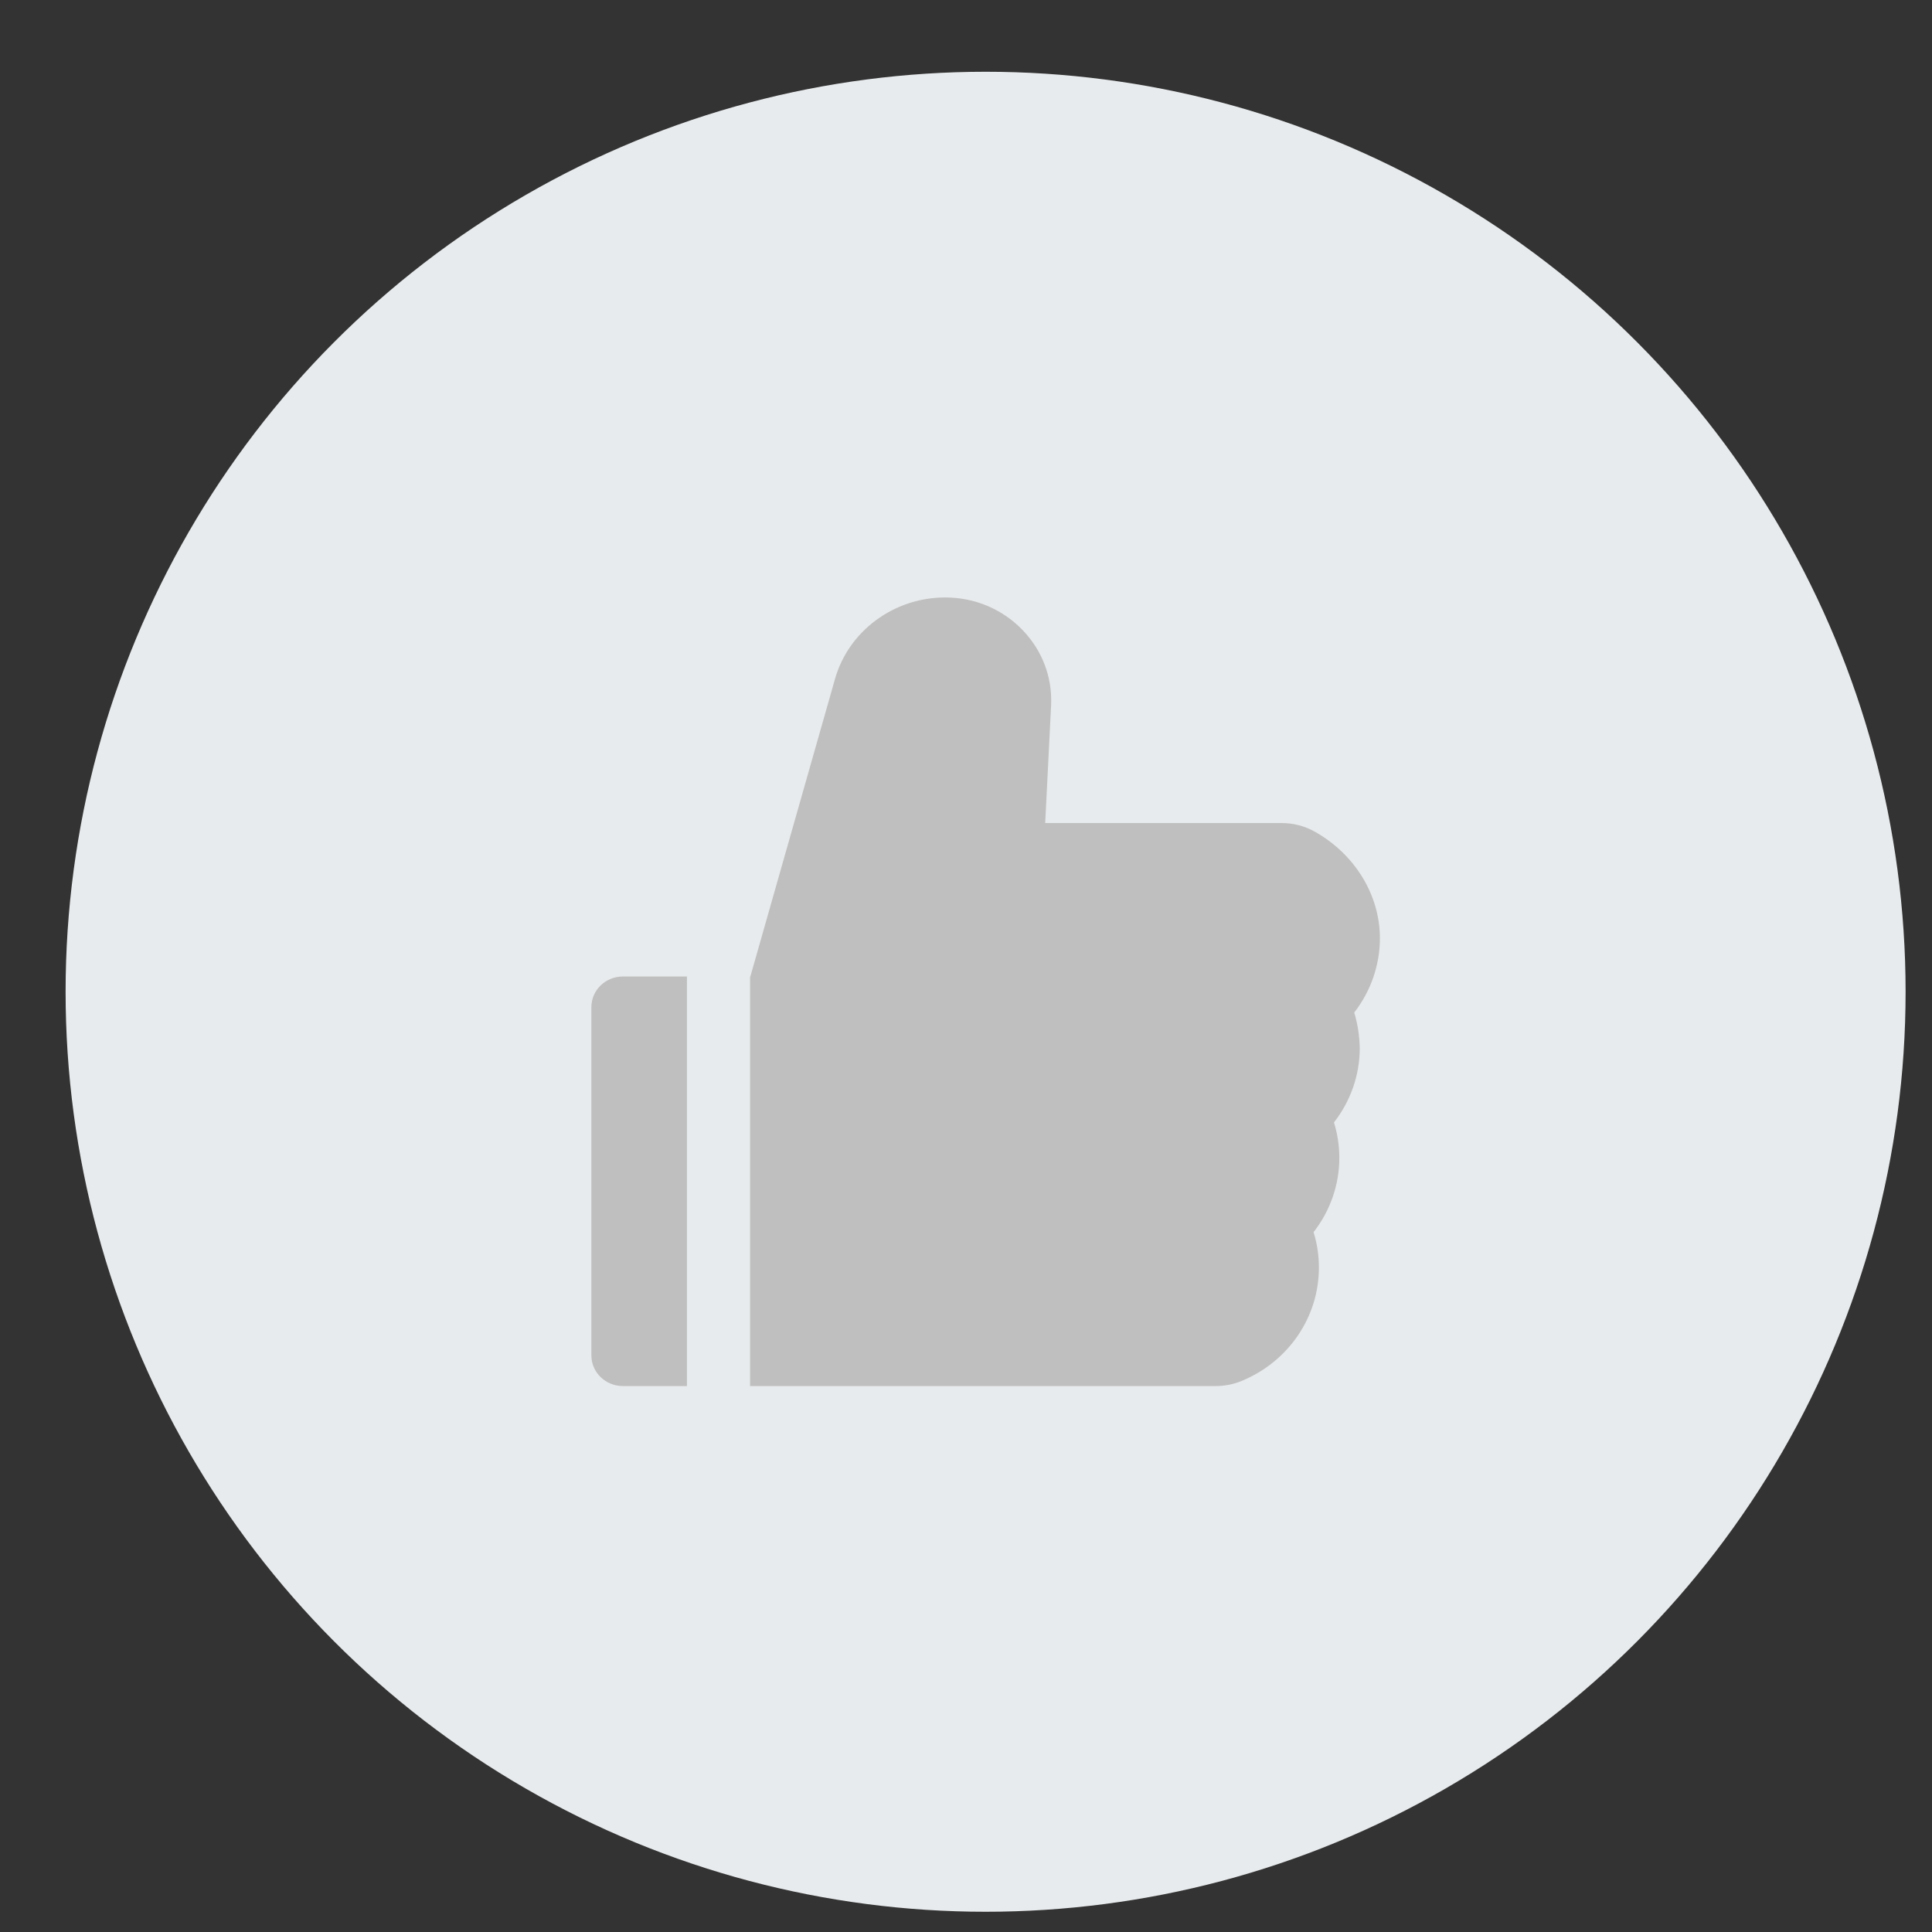 <svg width="21" height="21" viewBox="0 0 21 21" fill="none" xmlns="http://www.w3.org/2000/svg">
<rect x="0" y="0" width="21" height="21" fill="#333333" stroke="none"/>
<circle cx="10.713" cy="10.78" r="10" fill="#E8EBED"/>
<path d="M14.72 11.006C14.899 10.775 14.999 10.492 14.999 10.198C14.999 9.731 14.73 9.289 14.297 9.043C14.186 8.979 14.059 8.946 13.93 8.946H11.361L11.425 7.668C11.44 7.359 11.327 7.065 11.109 6.842C11.002 6.732 10.872 6.644 10.729 6.584C10.585 6.524 10.43 6.494 10.274 6.494C9.717 6.494 9.224 6.858 9.076 7.38L8.156 10.614H8.153V15.066H13.213C13.312 15.066 13.408 15.047 13.497 15.01C14.007 14.799 14.336 14.315 14.336 13.778C14.336 13.647 14.317 13.518 14.278 13.393C14.458 13.162 14.558 12.88 14.558 12.585C14.558 12.454 14.538 12.325 14.5 12.2C14.68 11.969 14.78 11.687 14.78 11.392C14.777 11.261 14.758 11.131 14.72 11.006ZM6.428 10.947V14.733C6.428 14.917 6.581 15.066 6.771 15.066H7.467V10.614H6.771C6.581 10.614 6.428 10.763 6.428 10.947Z" fill="#BFBFBF"/>
</svg>
